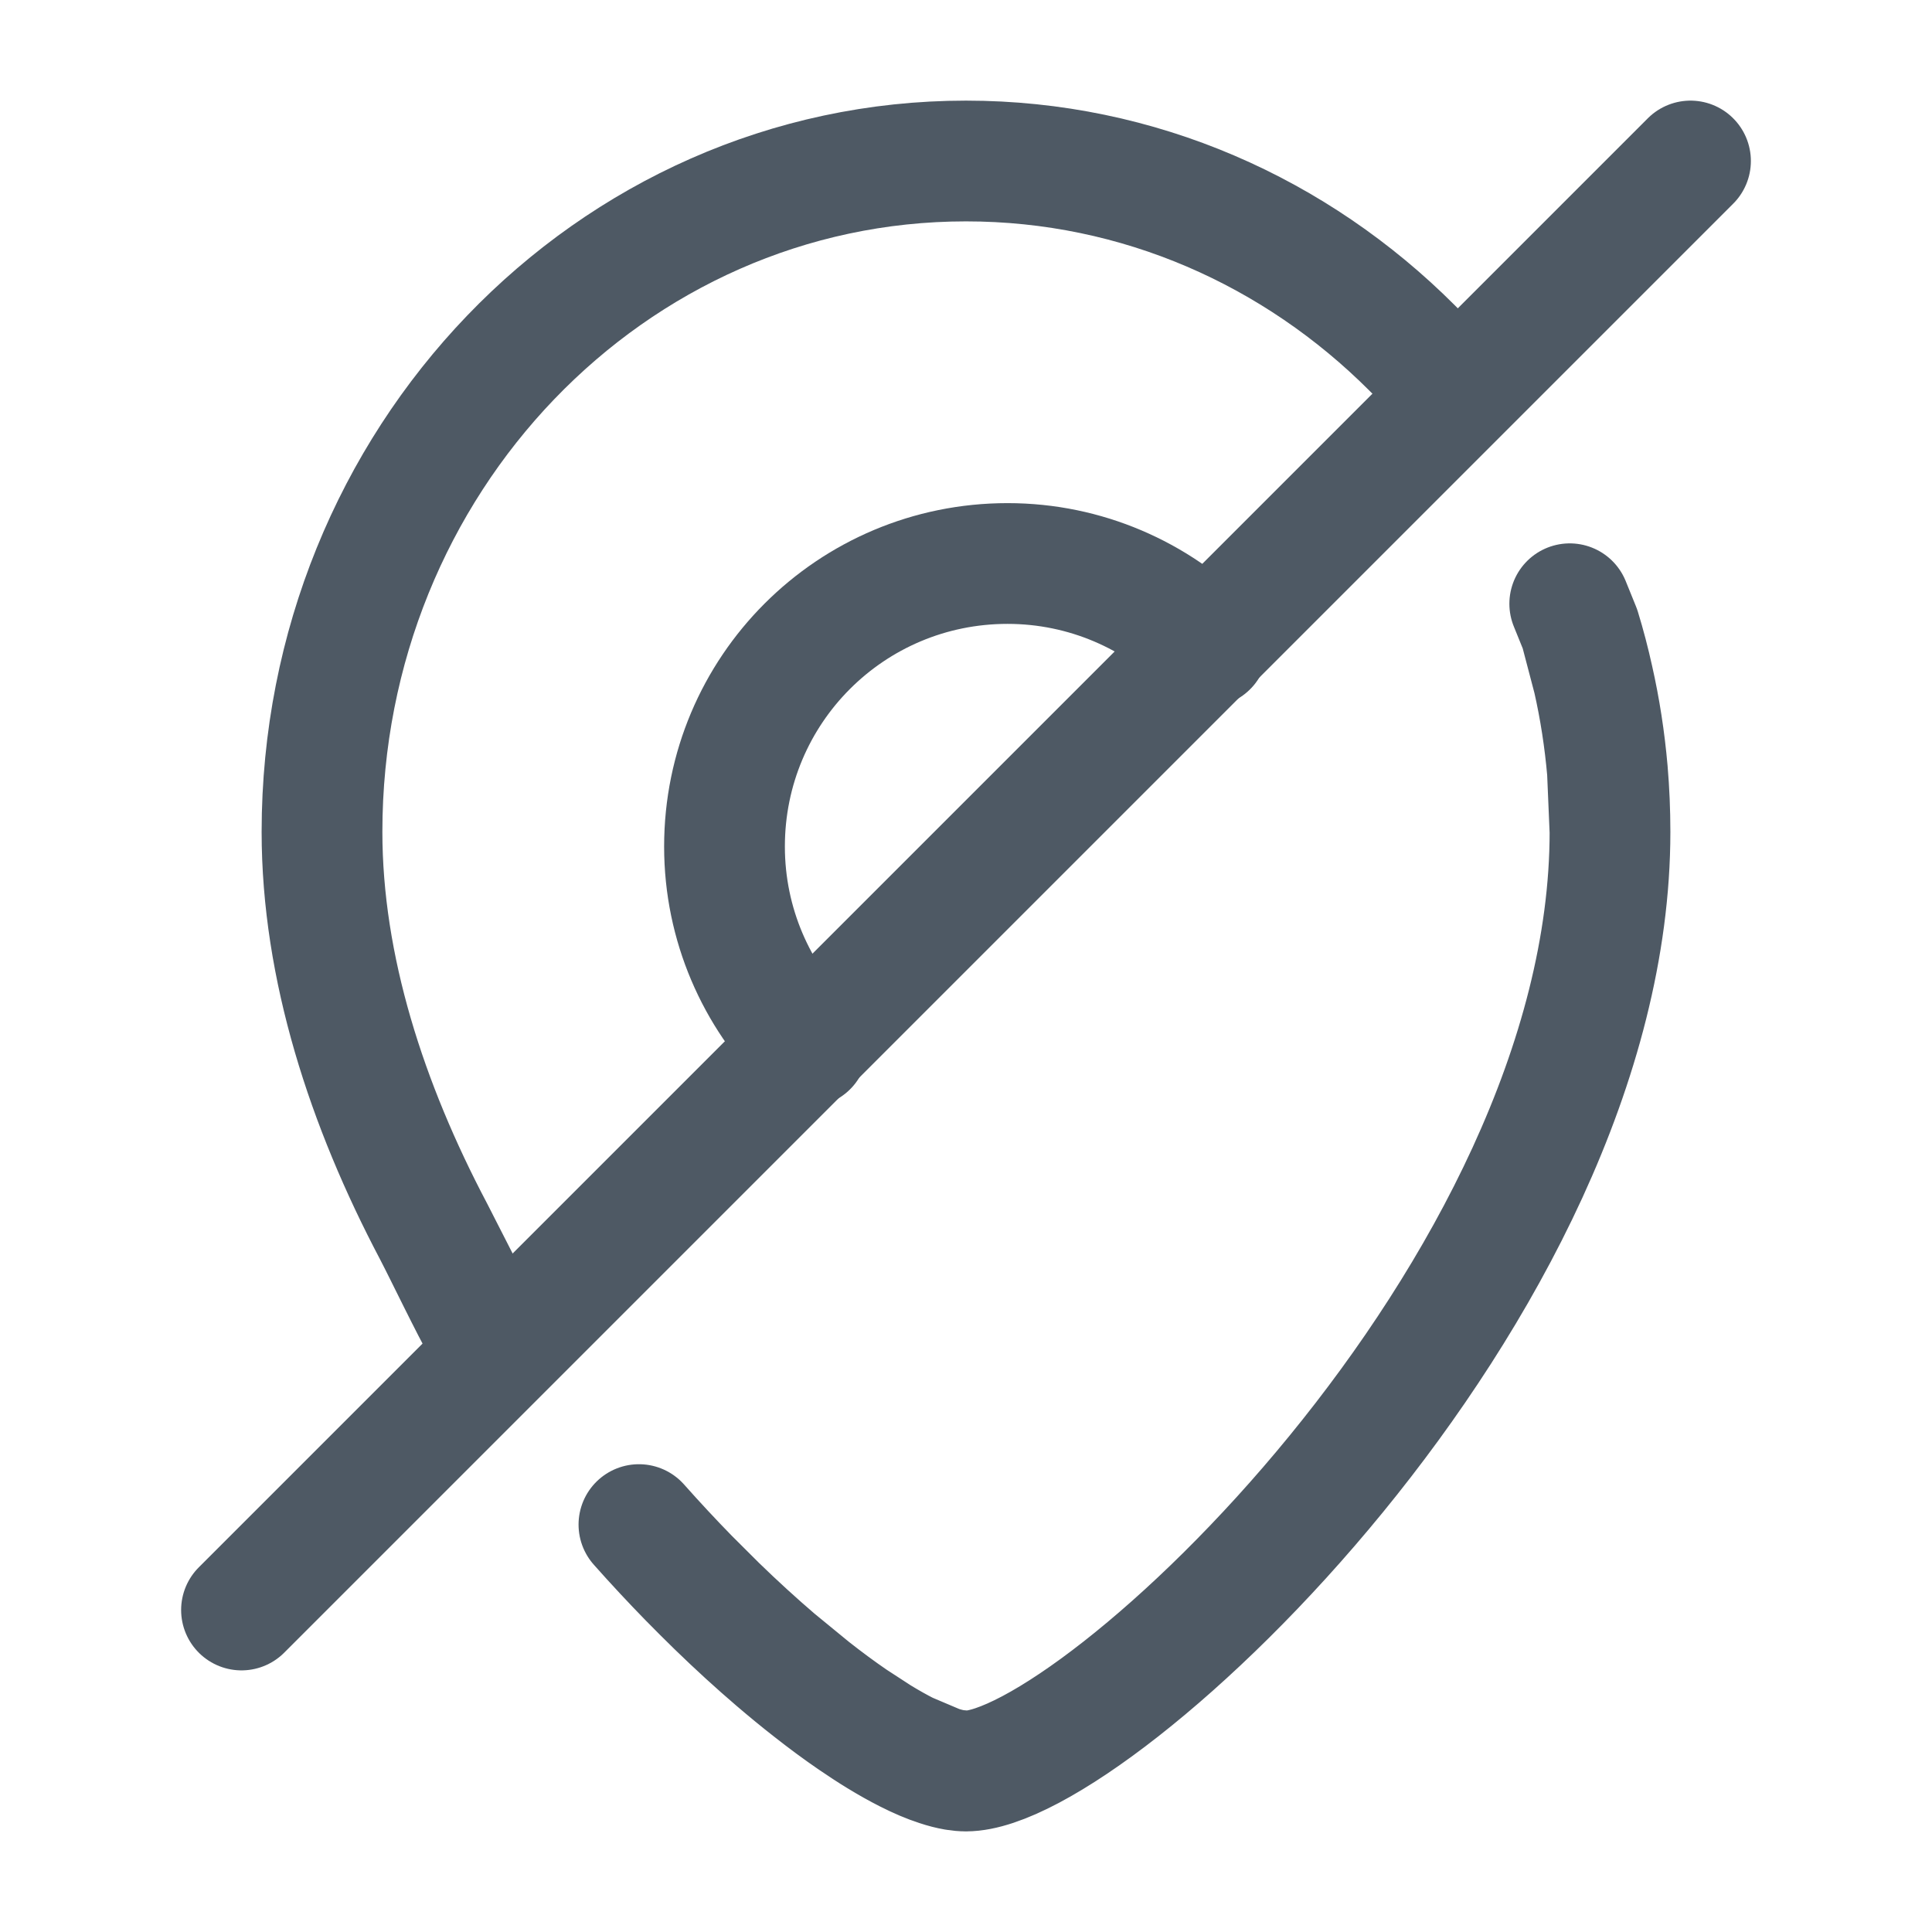<svg width="24" height="24" viewBox="0 0 24 24" fill="none" xmlns="http://www.w3.org/2000/svg">
<path d="M20 10.333C20 16.047 13.6 22 12 22M20 10.333C20 10.078 19.989 9.826 19.968 9.577M20 10.333L19.968 9.577M12 22C11.958 22 11.913 21.996 11.865 21.988M12 22L11.865 21.988M19.968 9.577C19.934 9.188 19.875 8.806 19.791 8.435M19.791 8.435C19.745 8.226 19.691 8.02 19.629 7.818M19.791 8.435L19.629 7.818M19.629 7.818L19.5 7.5M11.865 21.988C11.8 21.977 11.73 21.959 11.655 21.934M11.655 21.934C11.537 21.896 11.408 21.841 11.268 21.77M11.655 21.934L11.268 21.77M11.268 21.77C11.157 21.714 11.04 21.648 10.917 21.573M10.917 21.573C10.813 21.51 10.706 21.439 10.594 21.363M10.917 21.573L10.594 21.363M10.594 21.363C10.429 21.25 10.257 21.123 10.079 20.983M10.079 20.983C9.934 20.87 9.786 20.748 9.635 20.619M10.079 20.983L9.635 20.619M9.635 20.619C9.397 20.415 9.152 20.192 8.904 19.951M8.904 19.951C8.789 19.839 8.673 19.723 8.556 19.604M8.904 19.951L8.556 19.604M8.556 19.604C8.35 19.393 8.143 19.171 7.937 18.939M5.386 15.297C5.511 15.535 5.863 16.269 6 16.5L5.386 15.297ZM5.386 15.297C4.558 13.728 4 12.02 4 10.333C4 5.731 7.582 2 12 2C14.151 2 16.103 2.884 17.541 4.322L17.718 4.5" stroke="#4E5964" stroke-width="1.5" stroke-linecap="round"/>
<path d="M15 8.031C14.367 7.398 13.488 7 12.516 7C10.57 7 9 8.57 9 10.516C9 11.488 9.398 12.367 10.031 13" stroke="#4E5964" stroke-width="1.5" stroke-linecap="round" stroke-linejoin="round"/>
<path d="M21 2L3 20" stroke="#4E5964" stroke-width="1.5" stroke-linecap="round" stroke-linejoin="round"/>
</svg>
